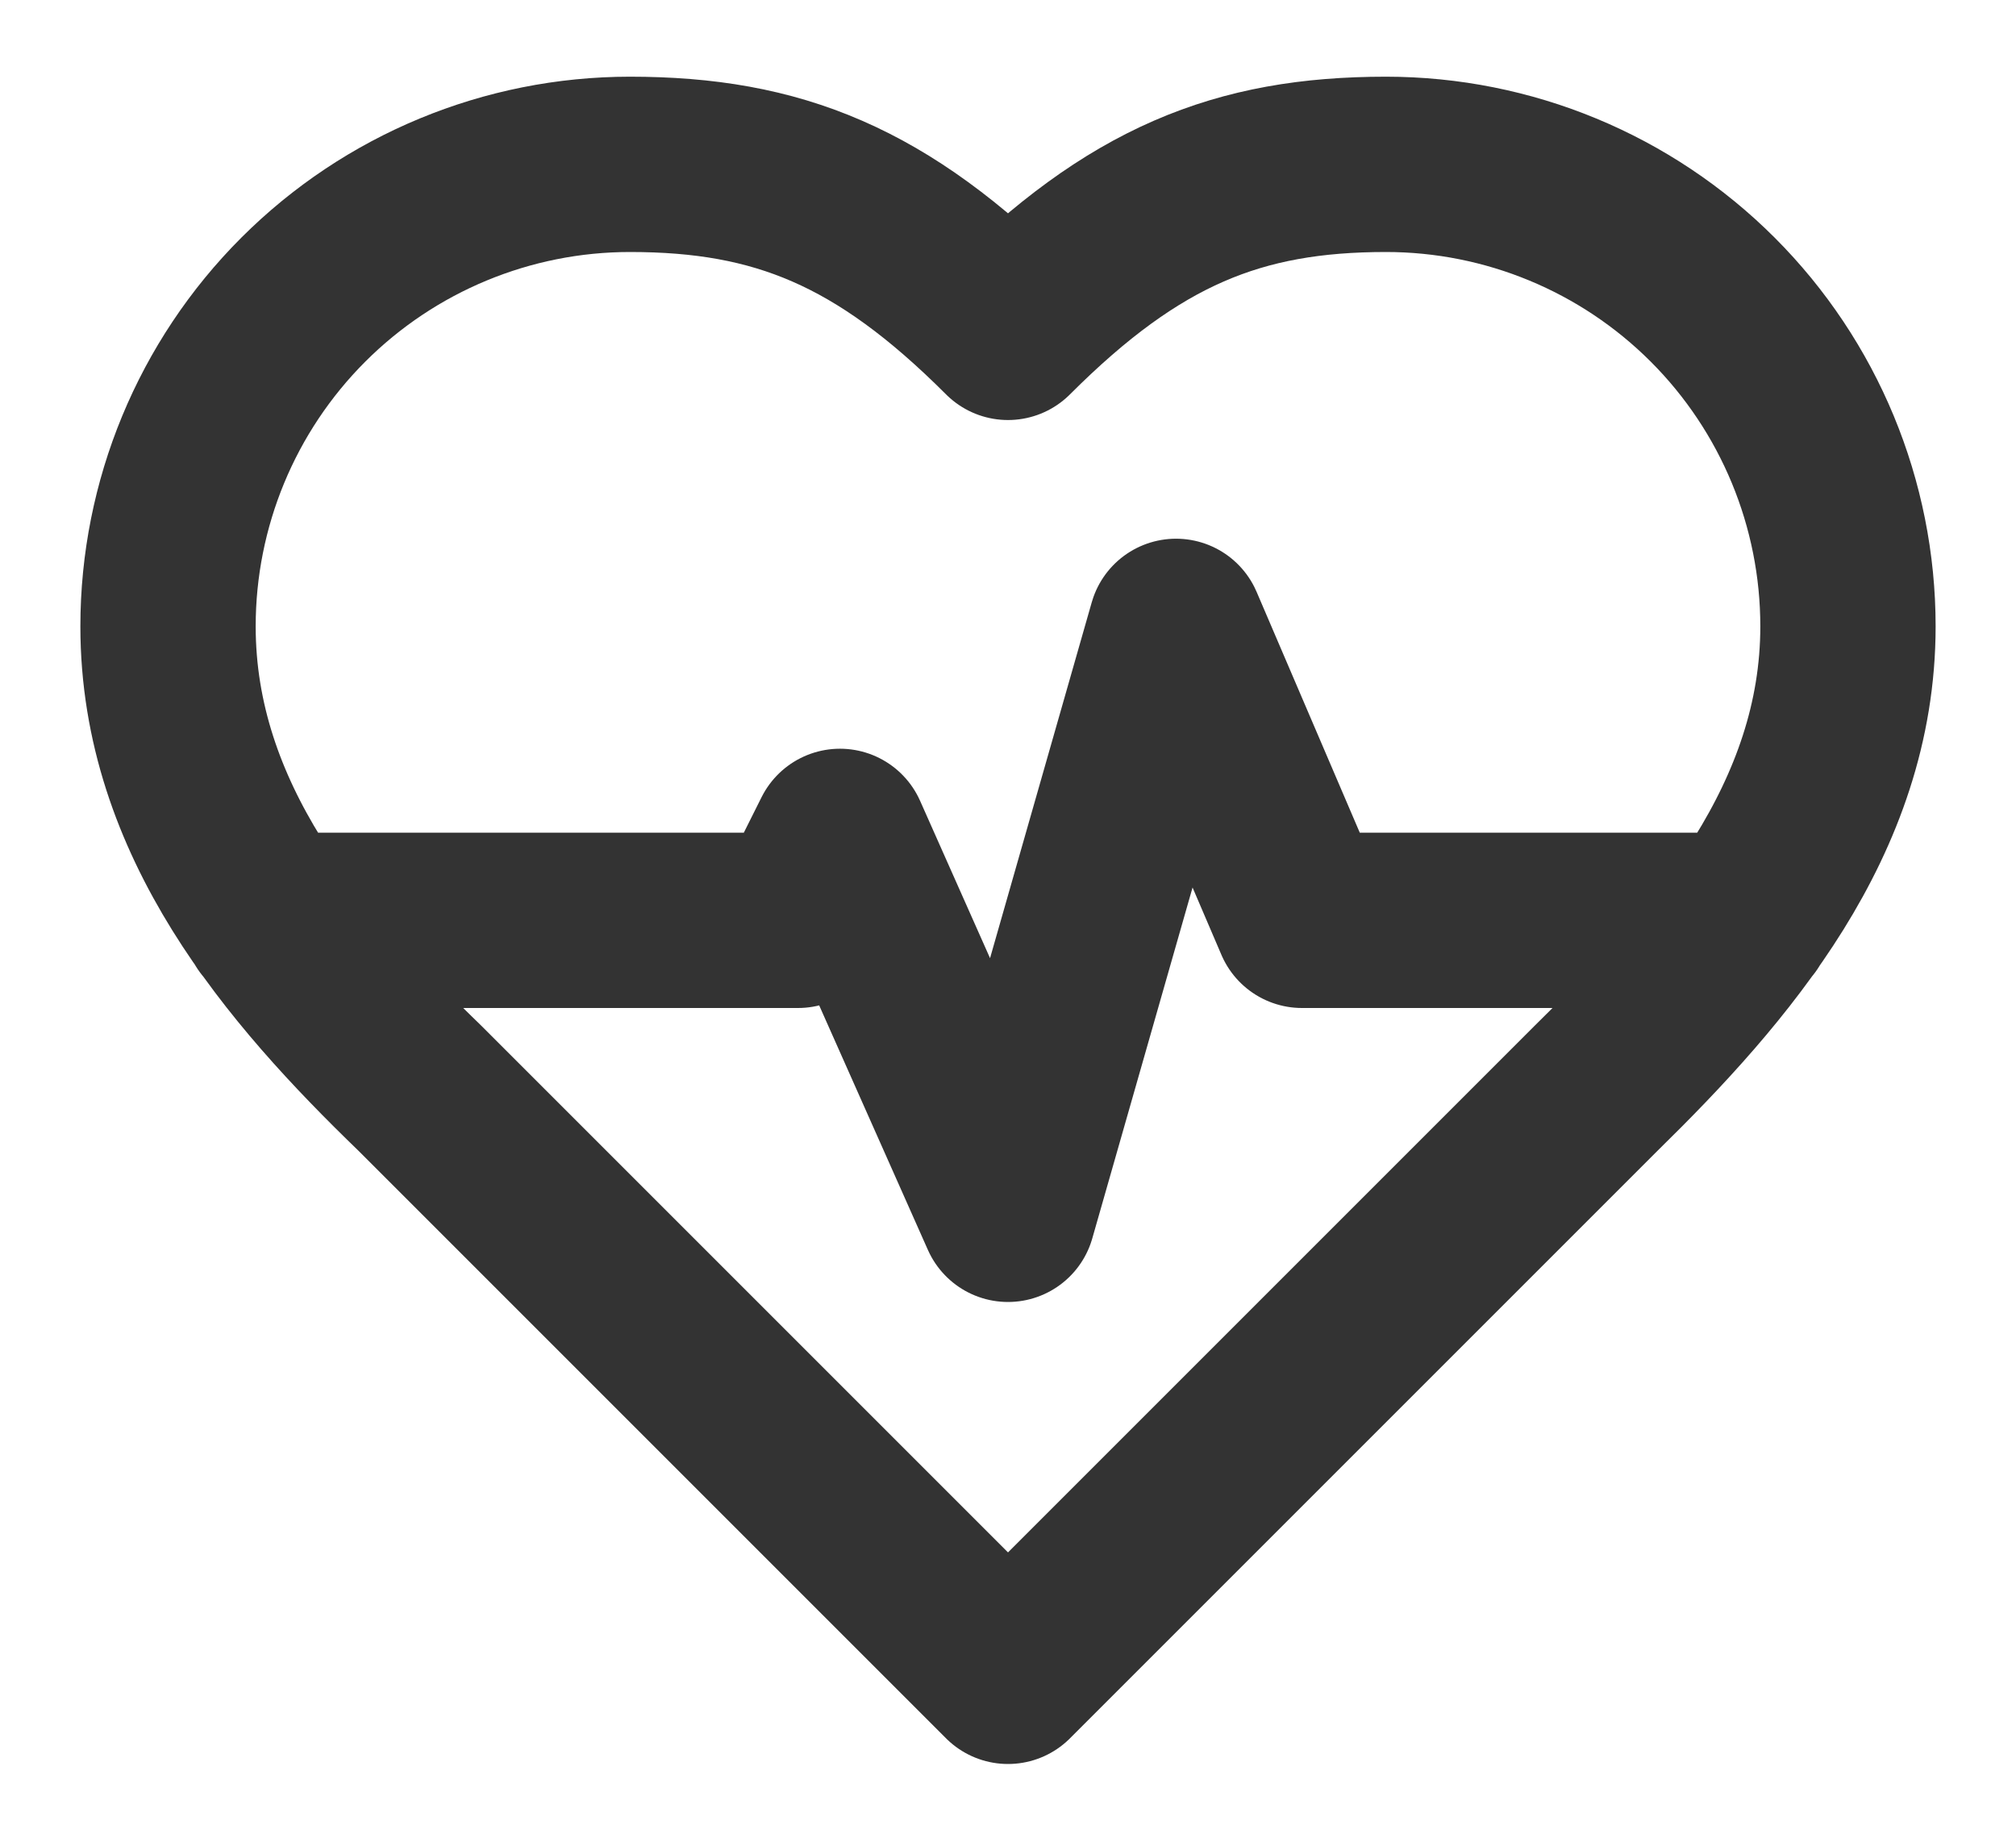 <svg width="23" height="21" viewBox="0 0 23 21" fill="none" xmlns="http://www.w3.org/2000/svg">
<path d="M3.086 10.5H9.104L9.583 9.542L11.5 13.854L13.417 7.146L14.854 10.5H19.904M18.208 12.417C19.636 11.018 21.083 9.34 21.083 7.146C21.083 5.748 20.528 4.407 19.54 3.419C18.551 2.43 17.21 1.875 15.812 1.875C14.126 1.875 12.938 2.354 11.5 3.792C10.062 2.354 8.874 1.875 7.187 1.875C5.79 1.875 4.449 2.43 3.46 3.419C2.472 4.407 1.917 5.748 1.917 7.146C1.917 9.35 3.354 11.027 4.792 12.417L11.5 19.125L18.208 12.417Z" stroke="black" stroke-opacity="0.8" stroke-width="2" stroke-linecap="round" stroke-linejoin="round"/>
</svg>

